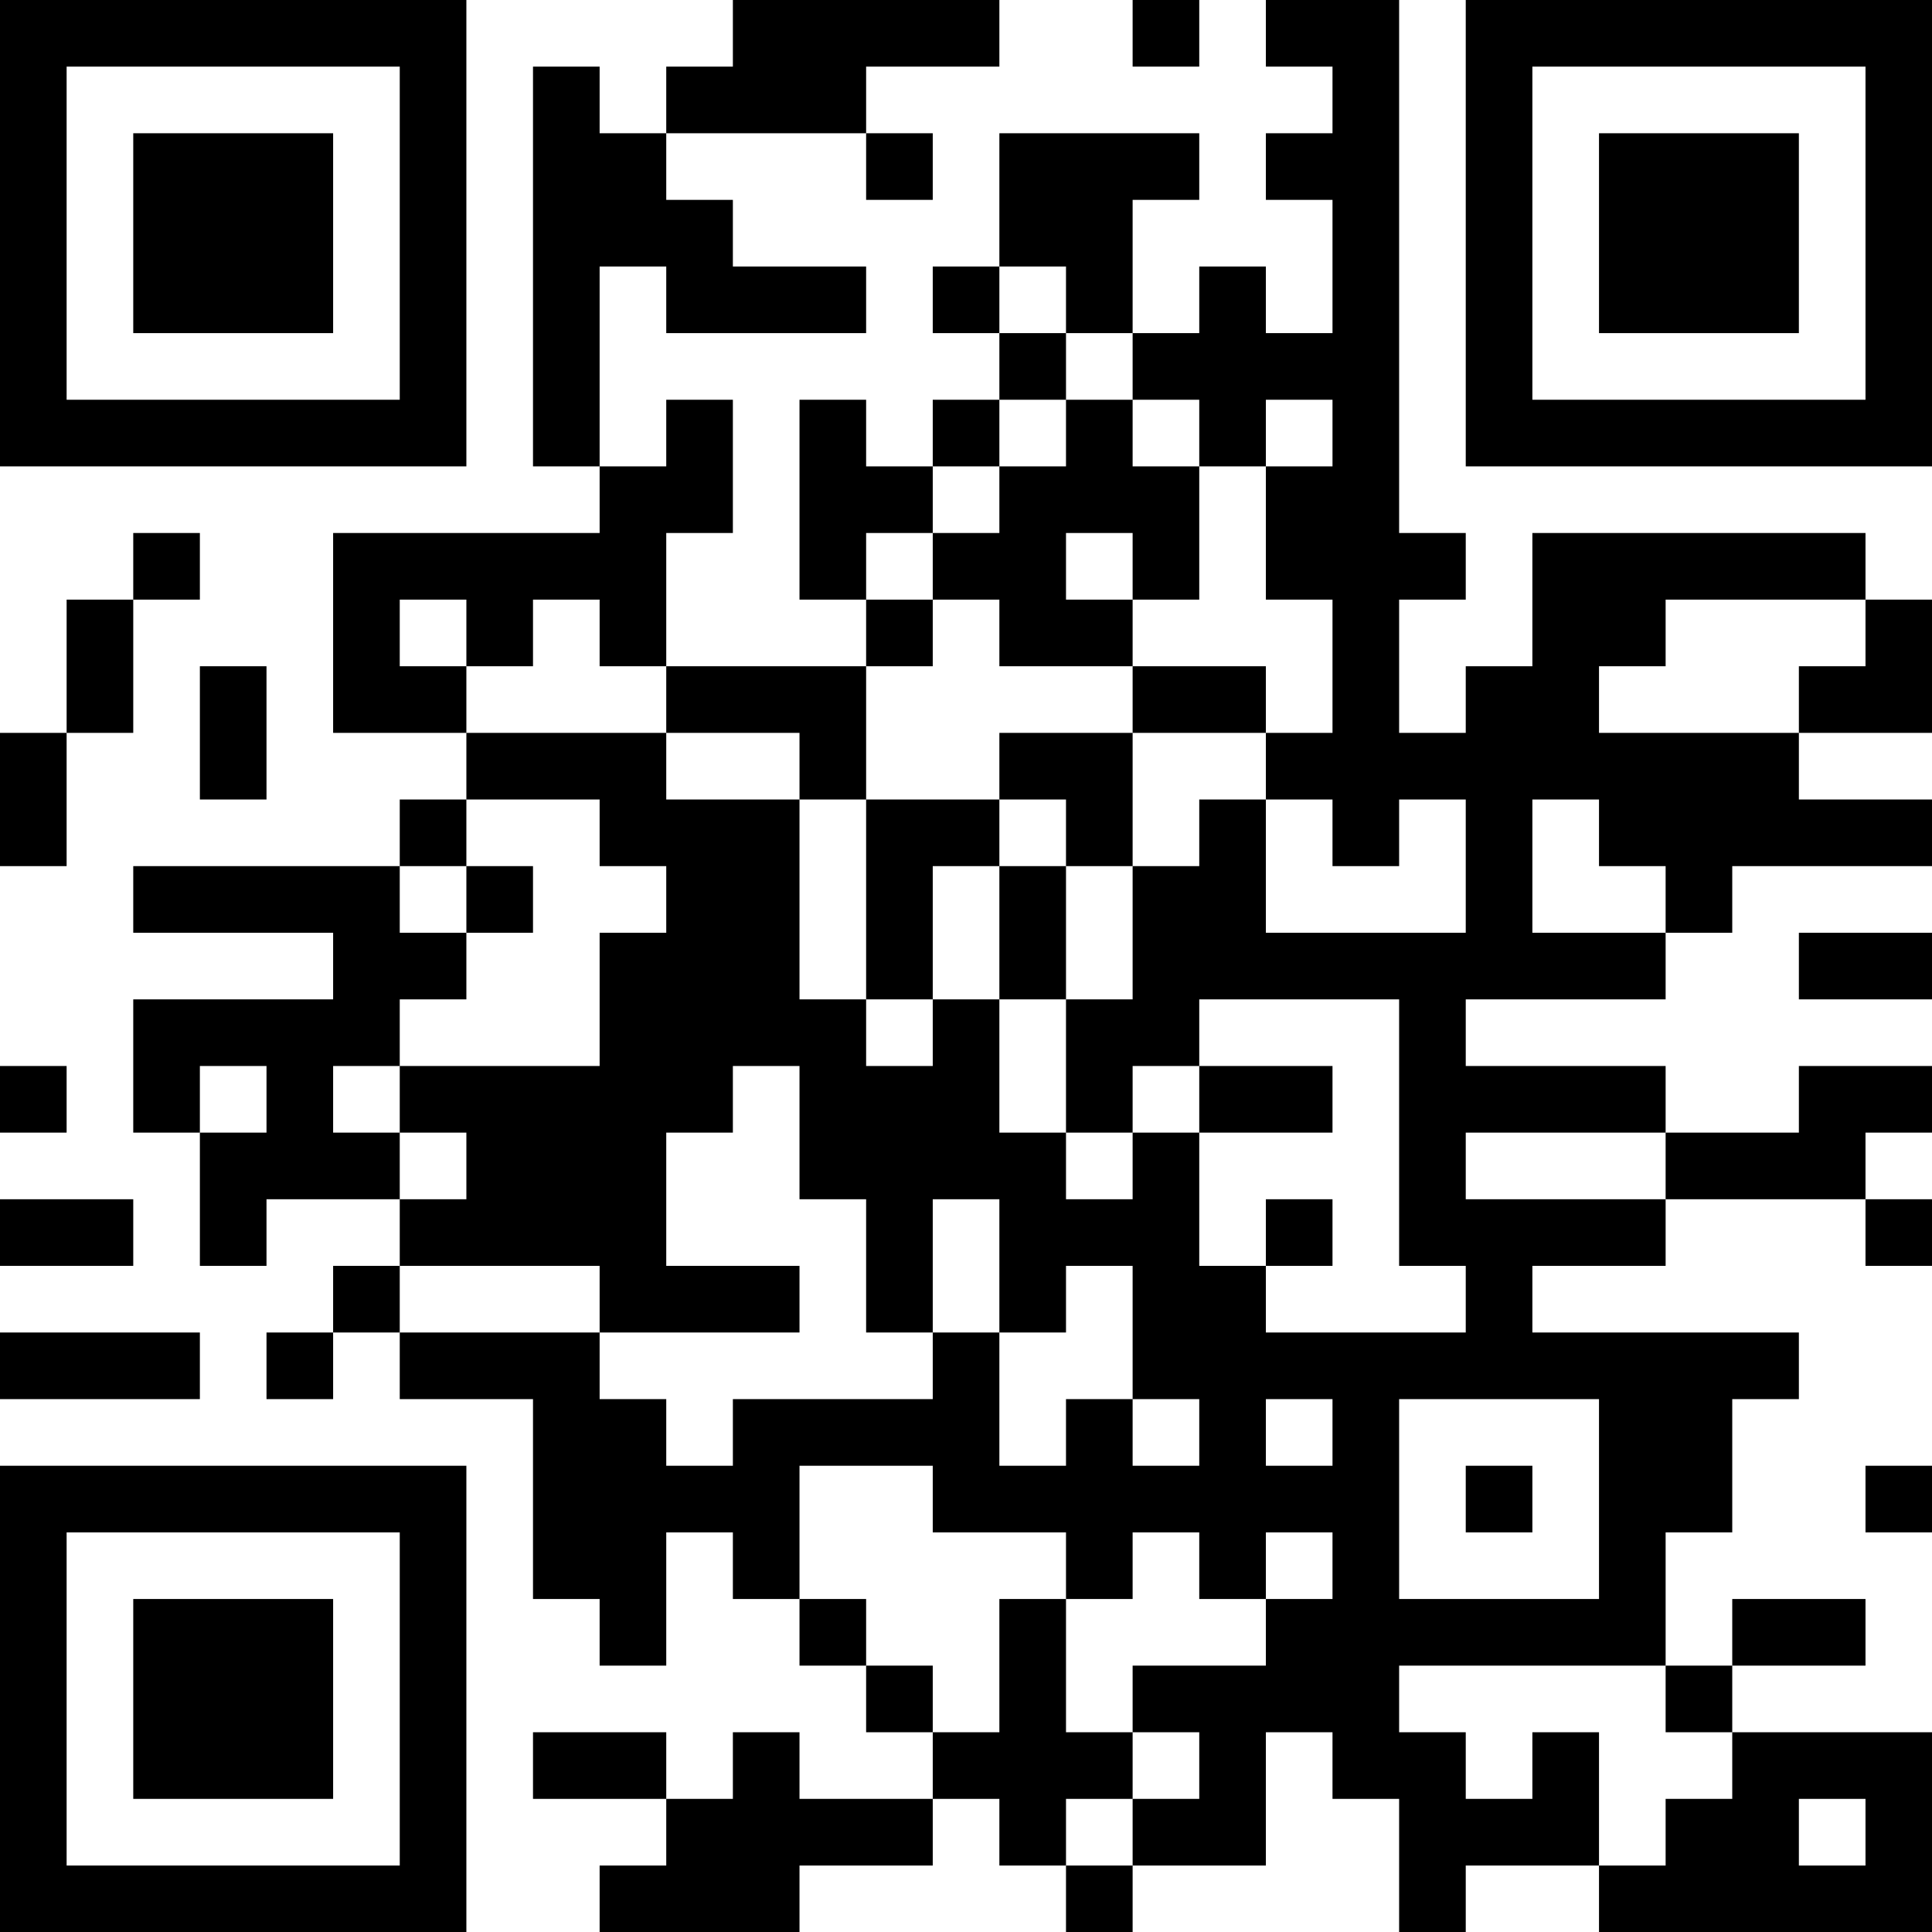 <?xml version="1.0" encoding="UTF-8"?>
<svg xmlns="http://www.w3.org/2000/svg" version="1.1" width="200" height="200" viewBox="0 0 200 200"><rect x="0" y="0" width="200" height="200" fill="#ffffff"/><g transform="scale(6.897)"><g transform="translate(0,0)"><path fill-rule="evenodd" d="M11 0L11 1L10 1L10 2L9 2L9 1L8 1L8 7L9 7L9 8L5 8L5 11L7 11L7 12L6 12L6 13L2 13L2 14L5 14L5 15L2 15L2 17L3 17L3 19L4 19L4 18L6 18L6 19L5 19L5 20L4 20L4 21L5 21L5 20L6 20L6 21L8 21L8 24L9 24L9 25L10 25L10 23L11 23L11 24L12 24L12 25L13 25L13 26L14 26L14 27L12 27L12 26L11 26L11 27L10 27L10 26L8 26L8 27L10 27L10 28L9 28L9 29L12 29L12 28L14 28L14 27L15 27L15 28L16 28L16 29L17 29L17 28L19 28L19 26L20 26L20 27L21 27L21 29L22 29L22 28L24 28L24 29L29 29L29 26L26 26L26 25L28 25L28 24L26 24L26 25L25 25L25 23L26 23L26 21L27 21L27 20L23 20L23 19L25 19L25 18L28 18L28 19L29 19L29 18L28 18L28 17L29 17L29 16L27 16L27 17L25 17L25 16L22 16L22 15L25 15L25 14L26 14L26 13L29 13L29 12L27 12L27 11L29 11L29 9L28 9L28 8L23 8L23 10L22 10L22 11L21 11L21 9L22 9L22 8L21 8L21 0L19 0L19 1L20 1L20 2L19 2L19 3L20 3L20 5L19 5L19 4L18 4L18 5L17 5L17 3L18 3L18 2L15 2L15 4L14 4L14 5L15 5L15 6L14 6L14 7L13 7L13 6L12 6L12 9L13 9L13 10L10 10L10 8L11 8L11 6L10 6L10 7L9 7L9 4L10 4L10 5L13 5L13 4L11 4L11 3L10 3L10 2L13 2L13 3L14 3L14 2L13 2L13 1L15 1L15 0ZM17 0L17 1L18 1L18 0ZM15 4L15 5L16 5L16 6L15 6L15 7L14 7L14 8L13 8L13 9L14 9L14 10L13 10L13 12L12 12L12 11L10 11L10 10L9 10L9 9L8 9L8 10L7 10L7 9L6 9L6 10L7 10L7 11L10 11L10 12L12 12L12 15L13 15L13 16L14 16L14 15L15 15L15 17L16 17L16 18L17 18L17 17L18 17L18 19L19 19L19 20L22 20L22 19L21 19L21 15L18 15L18 16L17 16L17 17L16 17L16 15L17 15L17 13L18 13L18 12L19 12L19 14L22 14L22 12L21 12L21 13L20 13L20 12L19 12L19 11L20 11L20 9L19 9L19 7L20 7L20 6L19 6L19 7L18 7L18 6L17 6L17 5L16 5L16 4ZM16 6L16 7L15 7L15 8L14 8L14 9L15 9L15 10L17 10L17 11L15 11L15 12L13 12L13 15L14 15L14 13L15 13L15 15L16 15L16 13L17 13L17 11L19 11L19 10L17 10L17 9L18 9L18 7L17 7L17 6ZM2 8L2 9L1 9L1 11L0 11L0 13L1 13L1 11L2 11L2 9L3 9L3 8ZM16 8L16 9L17 9L17 8ZM25 9L25 10L24 10L24 11L27 11L27 10L28 10L28 9ZM3 10L3 12L4 12L4 10ZM7 12L7 13L6 13L6 14L7 14L7 15L6 15L6 16L5 16L5 17L6 17L6 18L7 18L7 17L6 17L6 16L9 16L9 14L10 14L10 13L9 13L9 12ZM15 12L15 13L16 13L16 12ZM23 12L23 14L25 14L25 13L24 13L24 12ZM7 13L7 14L8 14L8 13ZM27 14L27 15L29 15L29 14ZM0 16L0 17L1 17L1 16ZM3 16L3 17L4 17L4 16ZM11 16L11 17L10 17L10 19L12 19L12 20L9 20L9 19L6 19L6 20L9 20L9 21L10 21L10 22L11 22L11 21L14 21L14 20L15 20L15 22L16 22L16 21L17 21L17 22L18 22L18 21L17 21L17 19L16 19L16 20L15 20L15 18L14 18L14 20L13 20L13 18L12 18L12 16ZM18 16L18 17L20 17L20 16ZM22 17L22 18L25 18L25 17ZM0 18L0 19L2 19L2 18ZM19 18L19 19L20 19L20 18ZM0 20L0 21L3 21L3 20ZM19 21L19 22L20 22L20 21ZM21 21L21 24L24 24L24 21ZM12 22L12 24L13 24L13 25L14 25L14 26L15 26L15 24L16 24L16 26L17 26L17 27L16 27L16 28L17 28L17 27L18 27L18 26L17 26L17 25L19 25L19 24L20 24L20 23L19 23L19 24L18 24L18 23L17 23L17 24L16 24L16 23L14 23L14 22ZM22 22L22 23L23 23L23 22ZM28 22L28 23L29 23L29 22ZM21 25L21 26L22 26L22 27L23 27L23 26L24 26L24 28L25 28L25 27L26 27L26 26L25 26L25 25ZM27 27L27 28L28 28L28 27ZM0 0L0 7L7 7L7 0ZM1 1L1 6L6 6L6 1ZM2 2L2 5L5 5L5 2ZM22 0L22 7L29 7L29 0ZM23 1L23 6L28 6L28 1ZM24 2L24 5L27 5L27 2ZM0 22L0 29L7 29L7 22ZM1 23L1 28L6 28L6 23ZM2 24L2 27L5 27L5 24Z" fill="#000000"/></g></g></svg>
